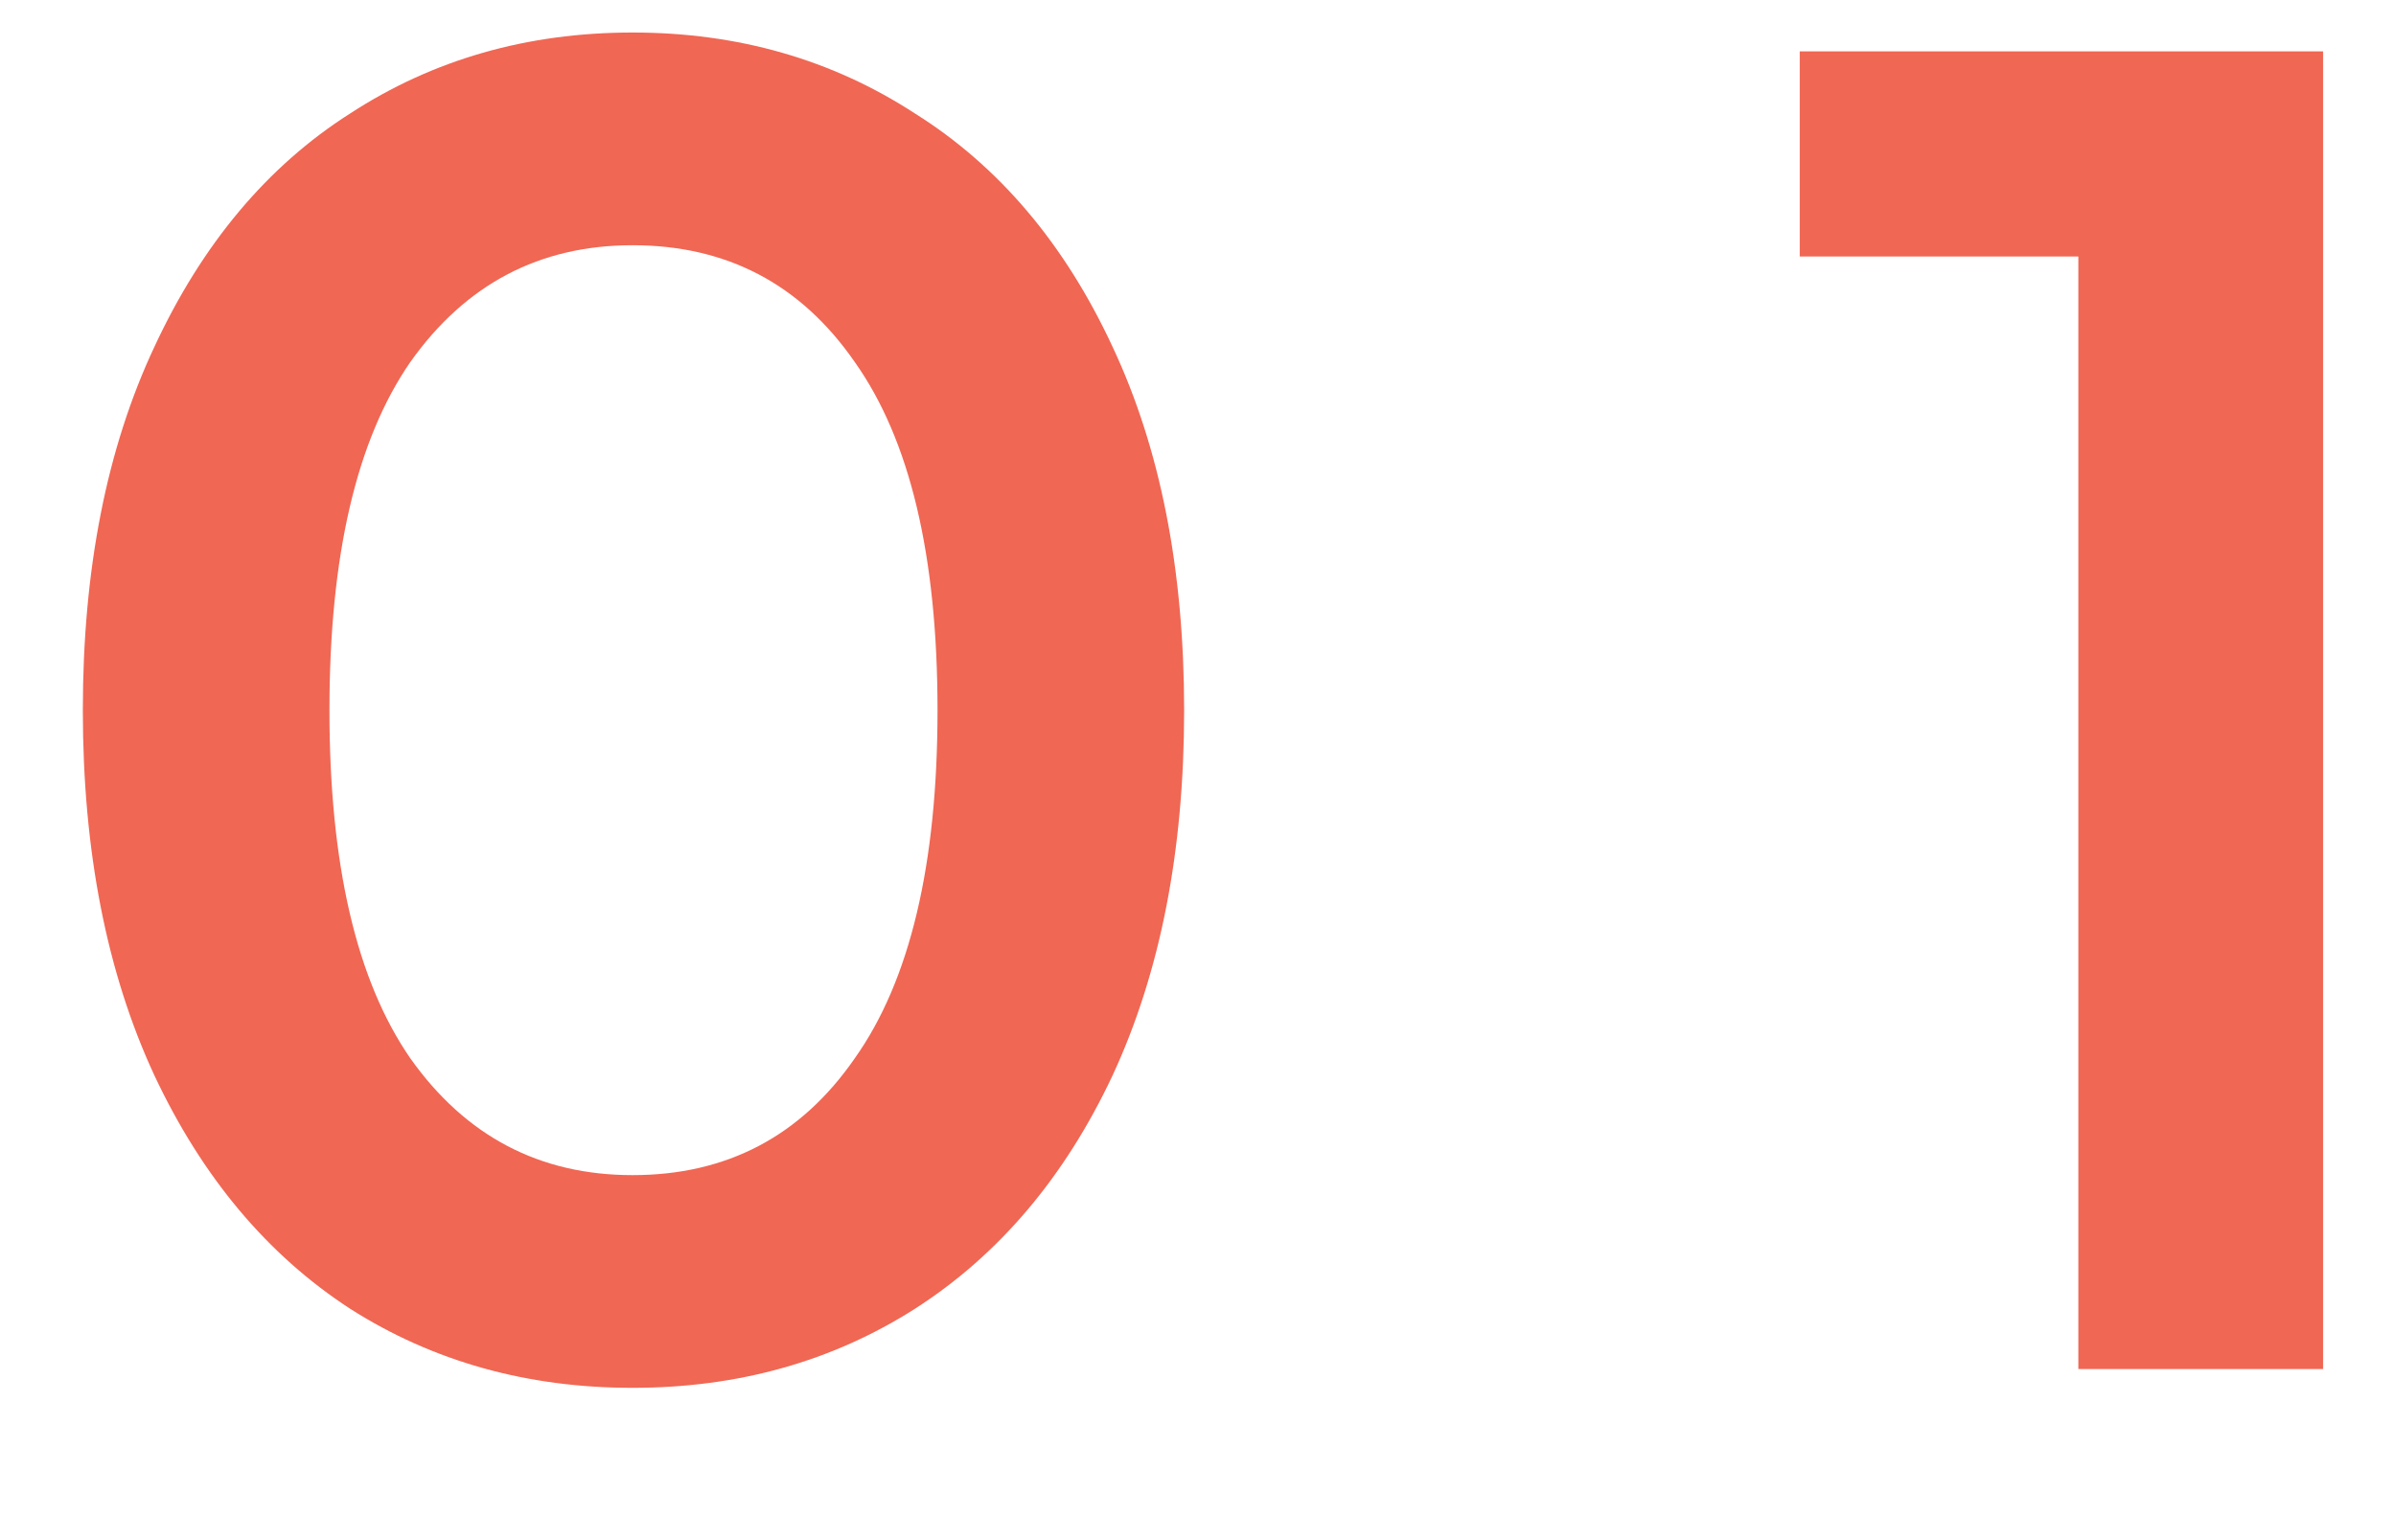<svg width="14" height="9" viewBox="0 0 14 9" fill="none" xmlns="http://www.w3.org/2000/svg">
<path d="M3.696 8.11C3.08 8.11 2.53 7.956 2.046 7.648C1.562 7.333 1.181 6.878 0.902 6.284C0.623 5.683 0.484 4.971 0.484 4.15C0.484 3.329 0.623 2.621 0.902 2.027C1.181 1.426 1.562 0.971 2.046 0.663C2.53 0.348 3.08 0.19 3.696 0.19C4.312 0.19 4.862 0.348 5.346 0.663C5.837 0.971 6.222 1.426 6.501 2.027C6.78 2.621 6.919 3.329 6.919 4.15C6.919 4.971 6.78 5.683 6.501 6.284C6.222 6.878 5.837 7.333 5.346 7.648C4.862 7.956 4.312 8.11 3.696 8.11ZM3.696 6.867C4.246 6.867 4.679 6.64 4.994 6.185C5.317 5.73 5.478 5.052 5.478 4.15C5.478 3.248 5.317 2.57 4.994 2.115C4.679 1.66 4.246 1.433 3.696 1.433C3.153 1.433 2.721 1.66 2.398 2.115C2.083 2.57 1.925 3.248 1.925 4.15C1.925 5.052 2.083 5.73 2.398 6.185C2.721 6.64 3.153 6.867 3.696 6.867ZM13.574 0.3V8H12.144V1.499H10.516V0.3H13.574Z" fill="#F06754"/>
</svg>
